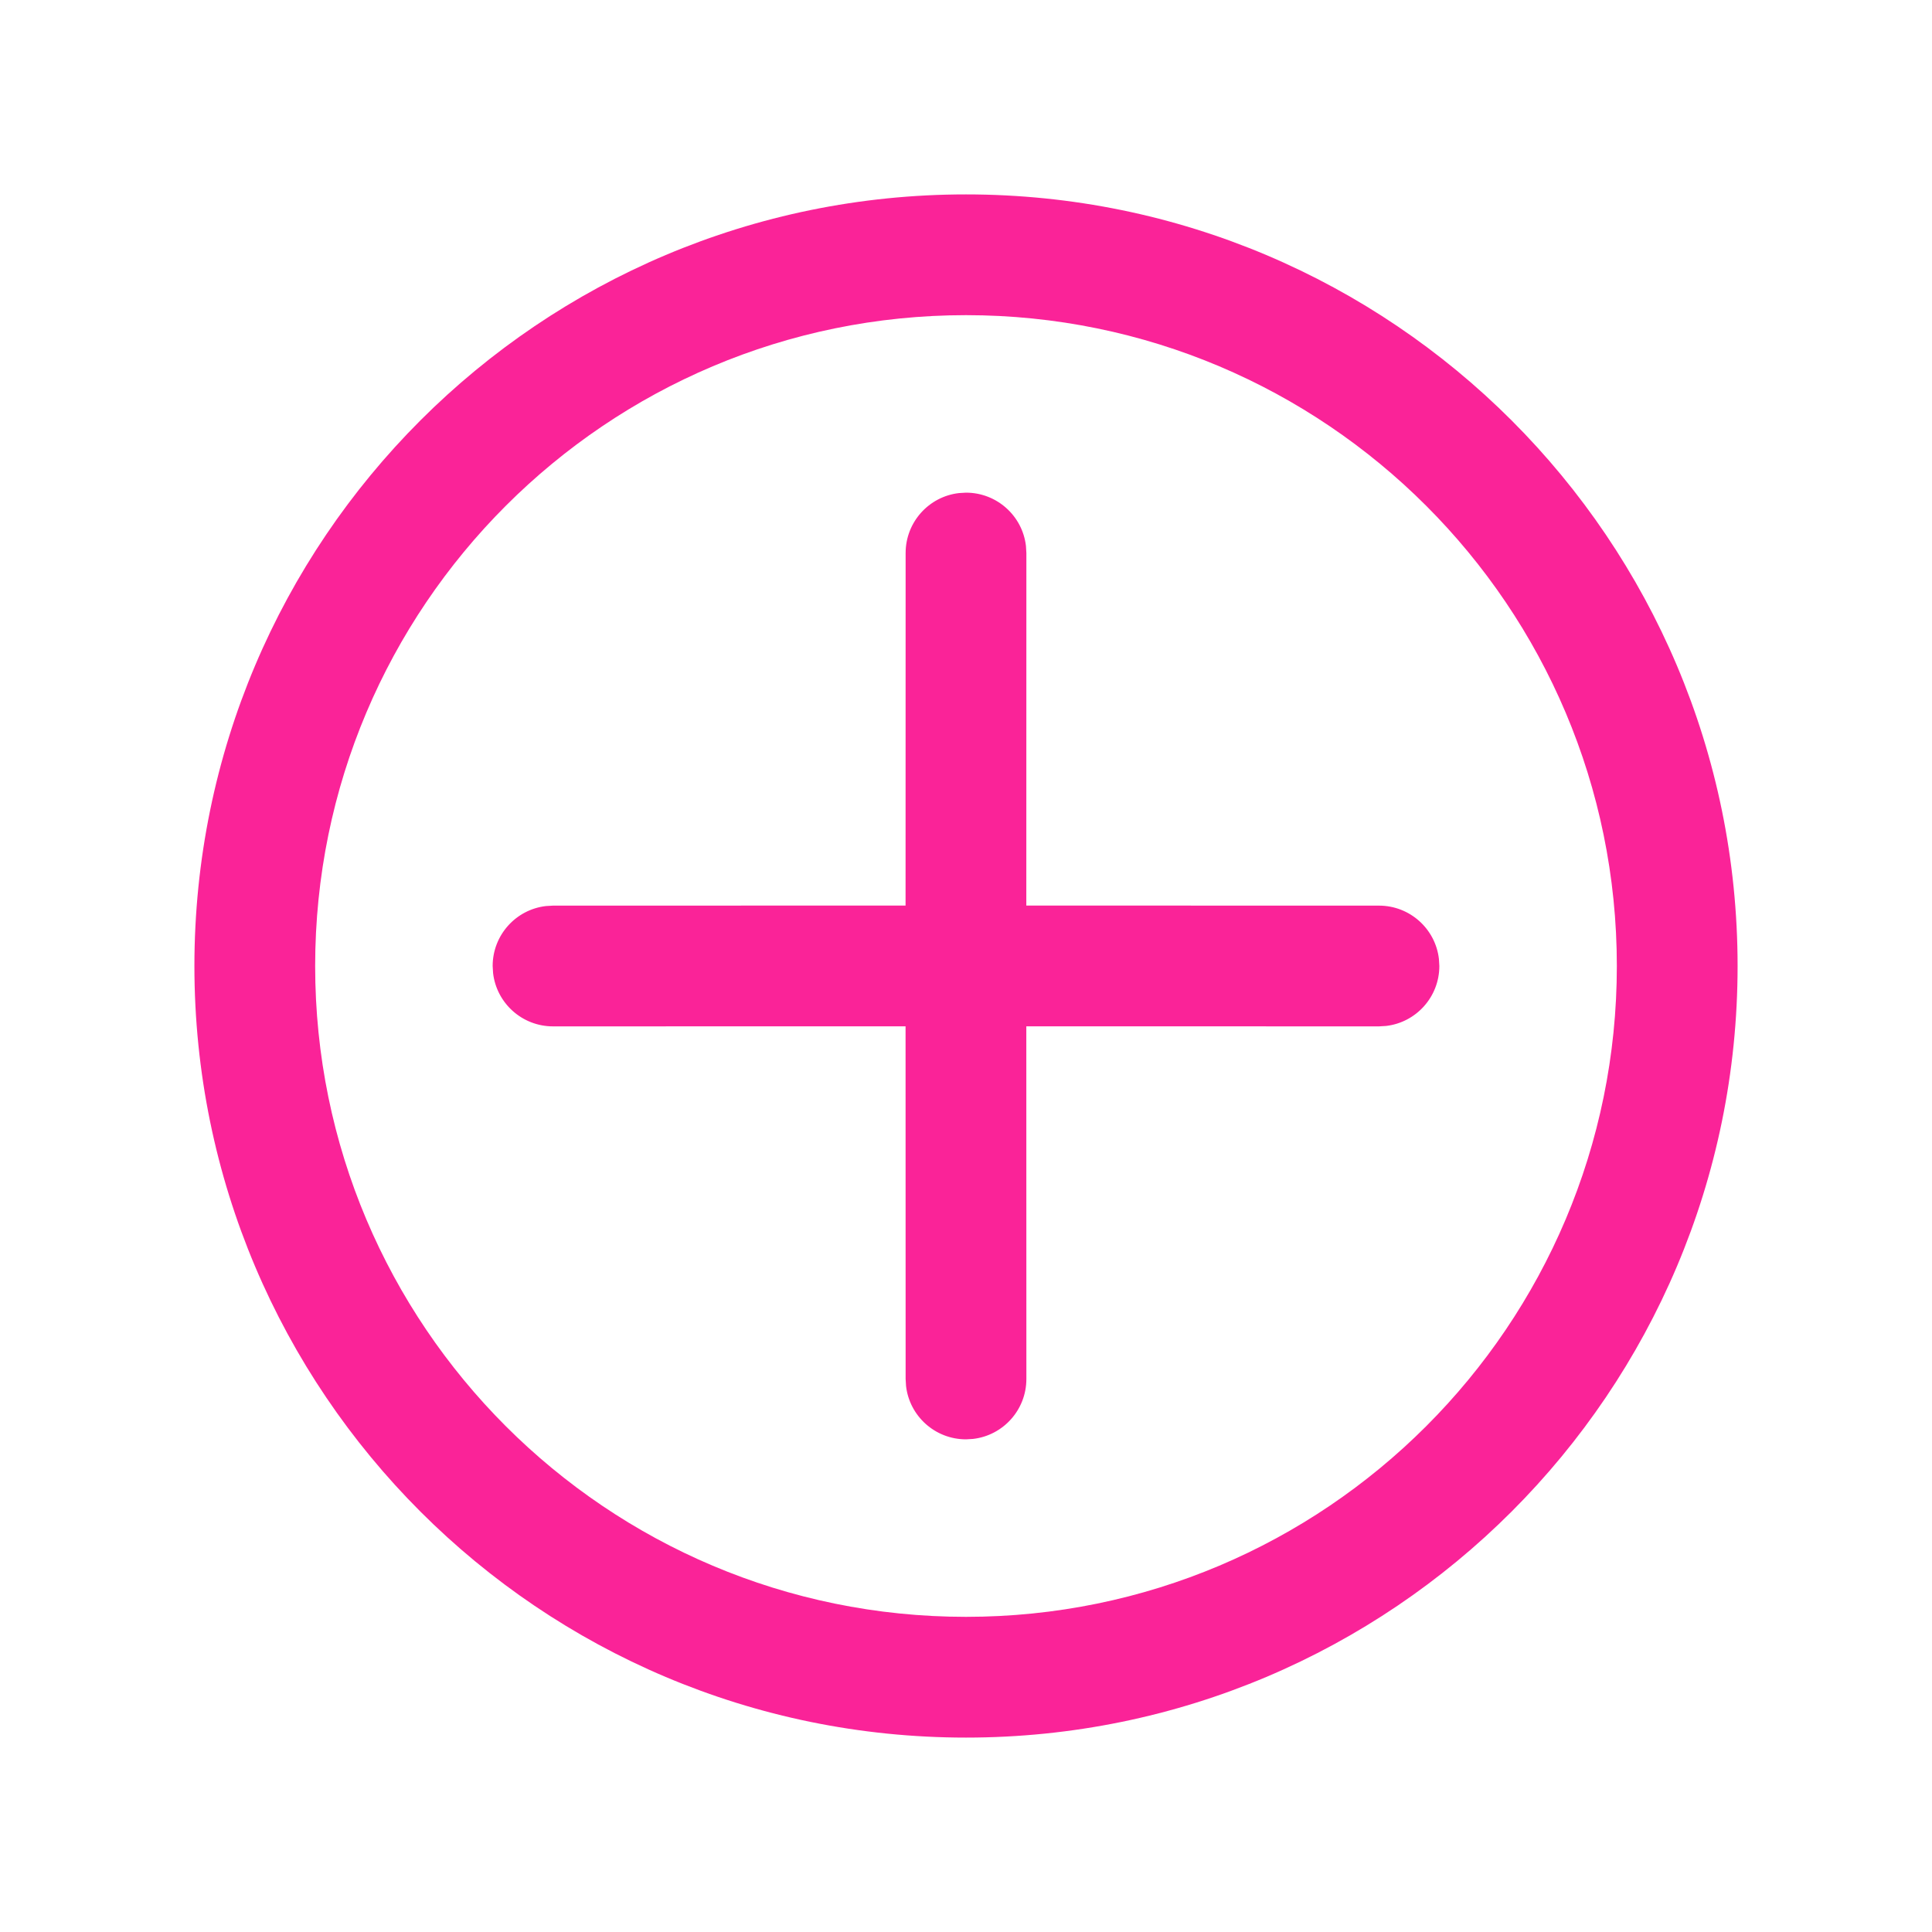 <?xml version="1.0" encoding="UTF-8"?>
<svg width="32px" height="32px" viewBox="0 0 32 32" version="1.1" xmlns="http://www.w3.org/2000/svg" xmlns:xlink="http://www.w3.org/1999/xlink">
    <!-- Generator: Sketch 63.1 (92452) - https://sketch.com -->
    <title>Icons / plus-circle</title>
    <desc>Created with Sketch.</desc>
    <g id="Icons-/-plus-circle" stroke="none" stroke-width="1" fill="none" fill-rule="evenodd">
        <rect id="Rectangle" x="0" y="0" width="32" height="32"></rect>
        <path d="M16,3.22 C23.058,3.22 28.78,8.942 28.78,16 C28.78,23.058 23.058,28.78 16,28.78 C8.942,28.78 3.22,23.058 3.22,16 C3.22,8.942 8.942,3.22 16,3.22 Z M16,5.22 C10.047,5.22 5.22,10.047 5.22,16 C5.22,21.953 10.047,26.78 16,26.78 C21.953,26.78 26.78,21.953 26.78,16 C26.78,10.047 21.953,5.22 16,5.22 Z M15.883,8.167 L16,8.16 C16.513,8.16 16.936,8.546 16.993,9.043 L17,9.16 L16.999,14.999 L22.84,15 C23.353,15 23.776,15.386 23.833,15.883 L23.84,16 C23.84,16.513 23.454,16.936 22.957,16.993 L22.84,17 L16.999,16.999 L17,22.84 C17,23.353 16.614,23.776 16.117,23.833 L16,23.84 C15.487,23.84 15.064,23.454 15.007,22.957 L15,22.84 L14.999,16.999 L9.16,17 C8.647,17 8.224,16.614 8.167,16.117 L8.16,16 C8.16,15.487 8.546,15.064 9.043,15.007 L9.16,15 L14.999,14.999 L15,9.16 C15,8.647 15.386,8.224 15.883,8.167 Z" id="Shape" fill="#FA2398"></path>
    </g>
</svg>